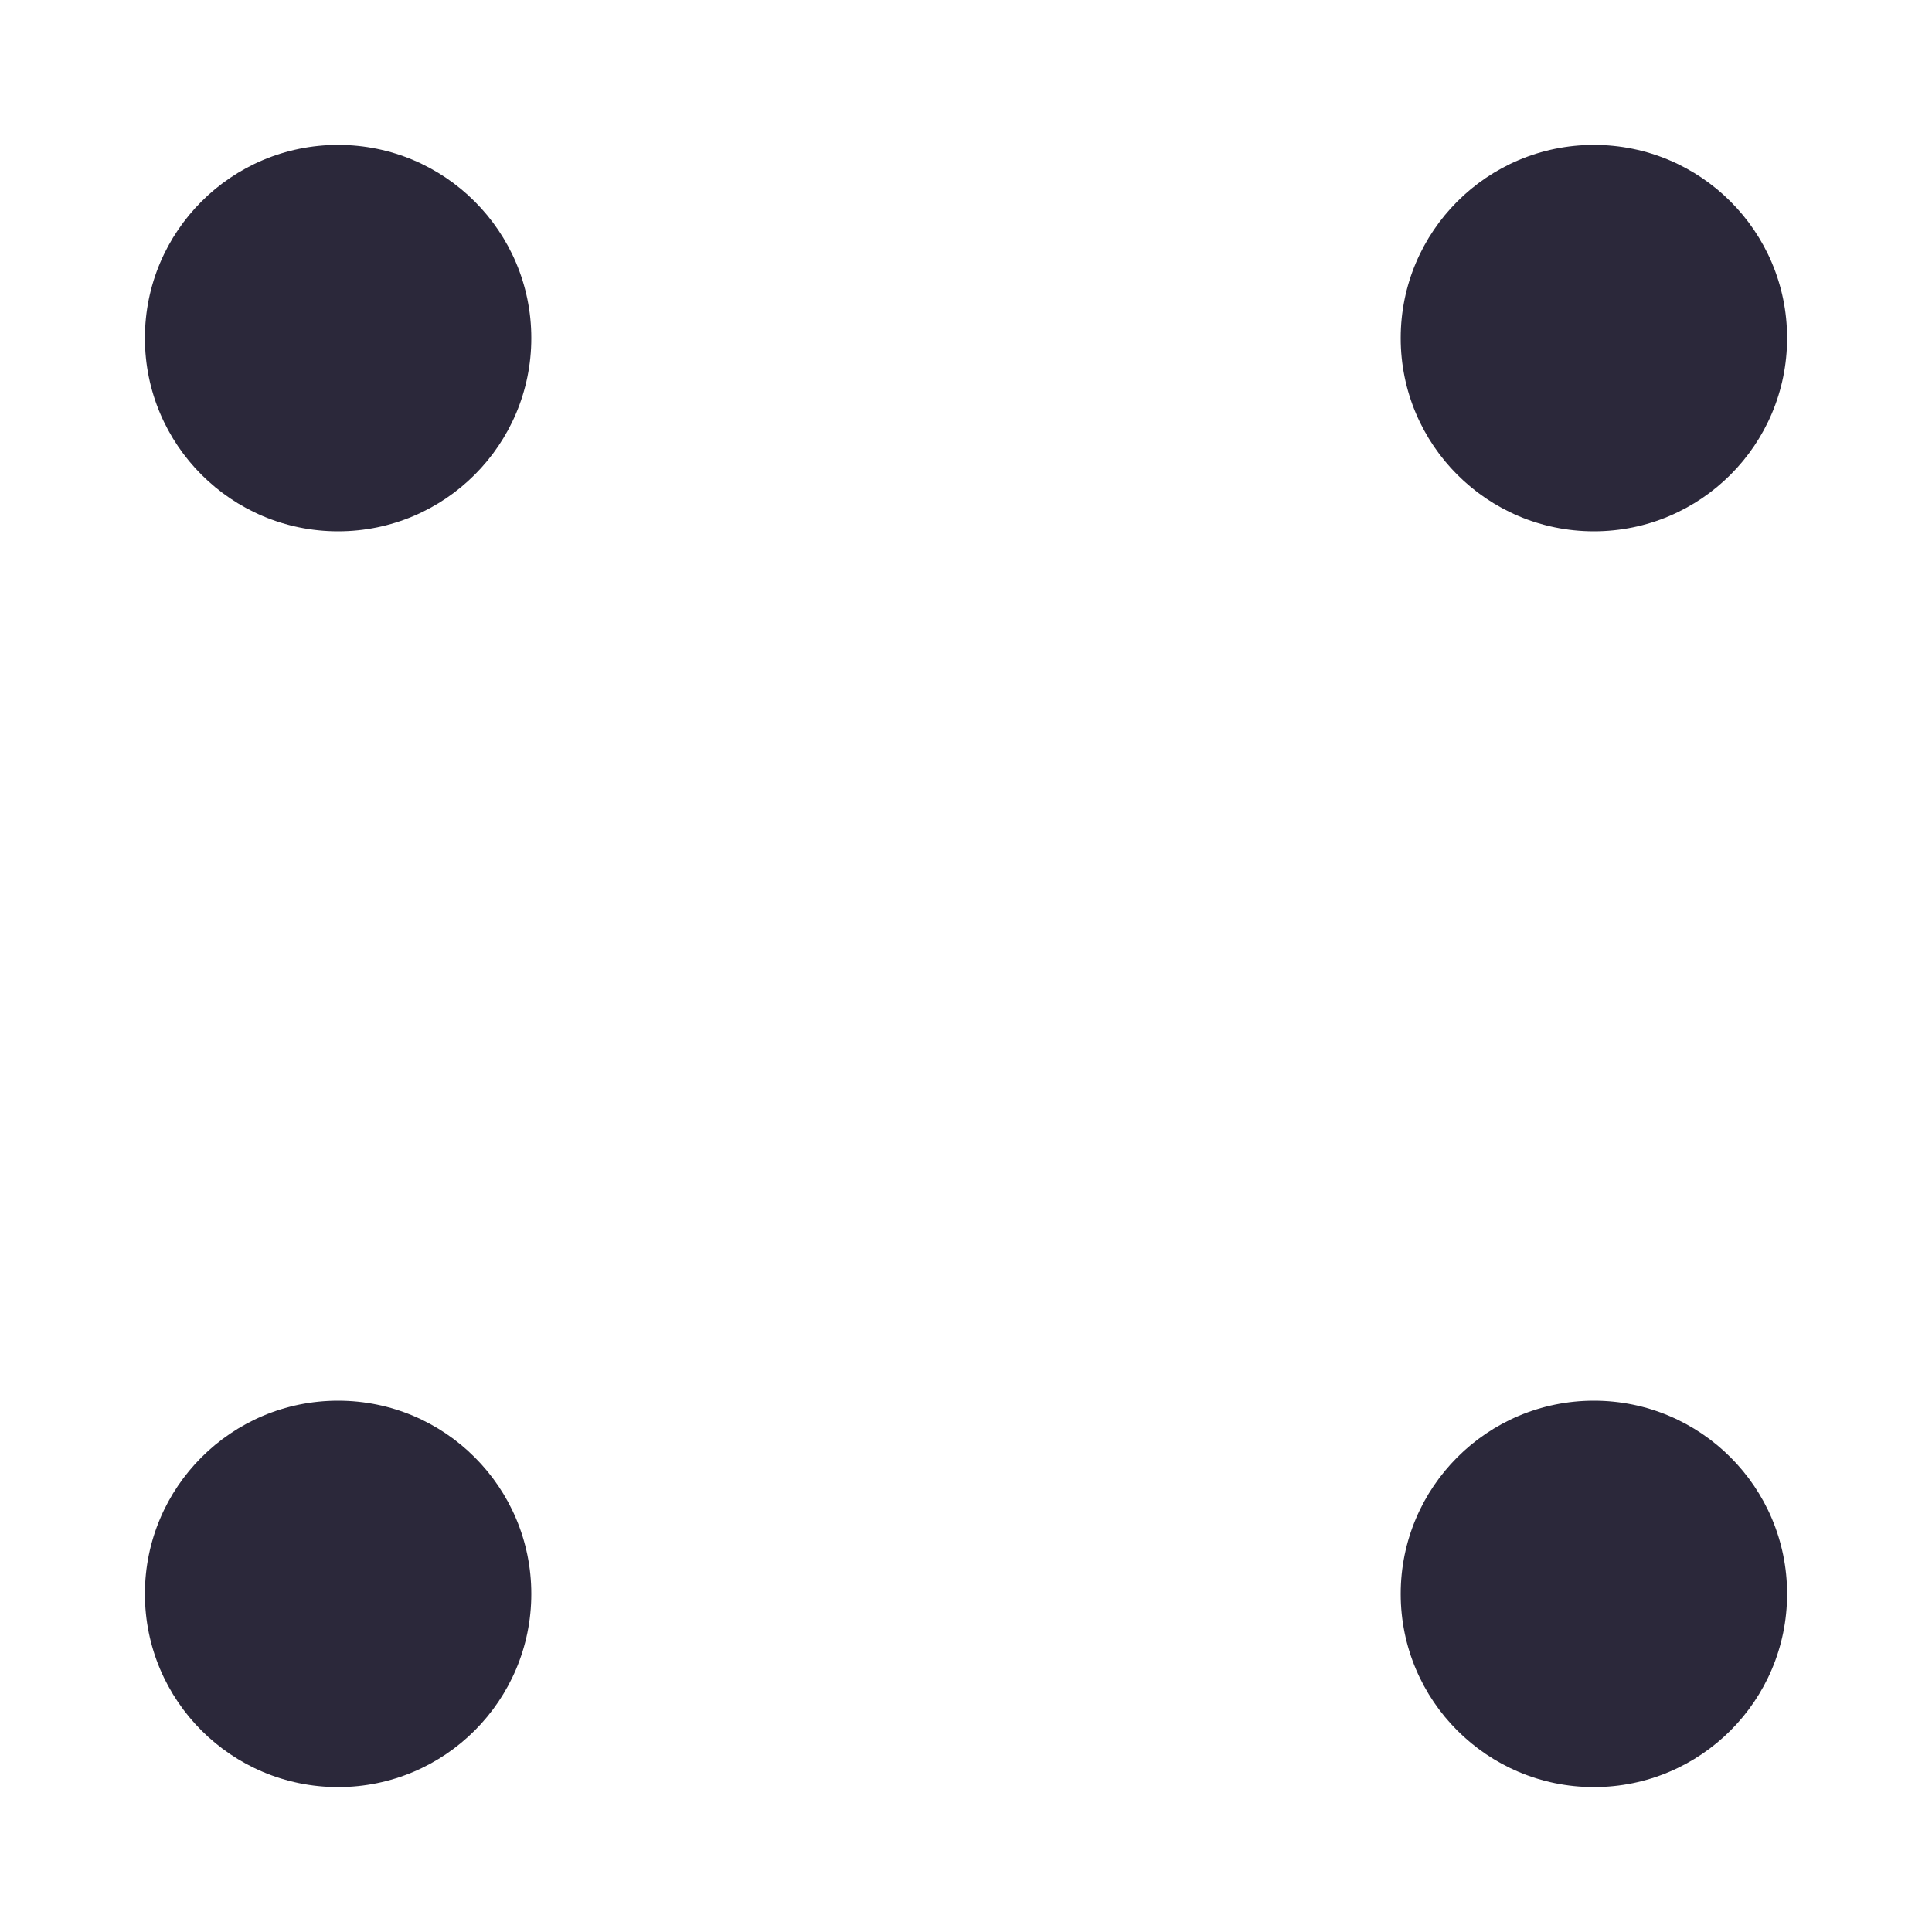 <?xml version="1.0" encoding="UTF-8"?>
<svg xmlns:xlink="http://www.w3.org/1999/xlink" width="200px" height="200px" viewBox="0 0 200 200" version="1.1" xmlns="http://www.w3.org/2000/svg">
    <circle id="pin-9" fill="#2B283A" cx="165" cy="165" r="20"></circle>
    <circle id="pin-7" fill="#2B283A" cx="35" cy="165" r="20"></circle>
    <circle id="pin-3" fill="#2B283A" cx="165" cy="35" r="20"></circle>
    <circle id="pin-1" fill="#2B283A" cx="35" cy="35" r="20"></circle>
</svg>